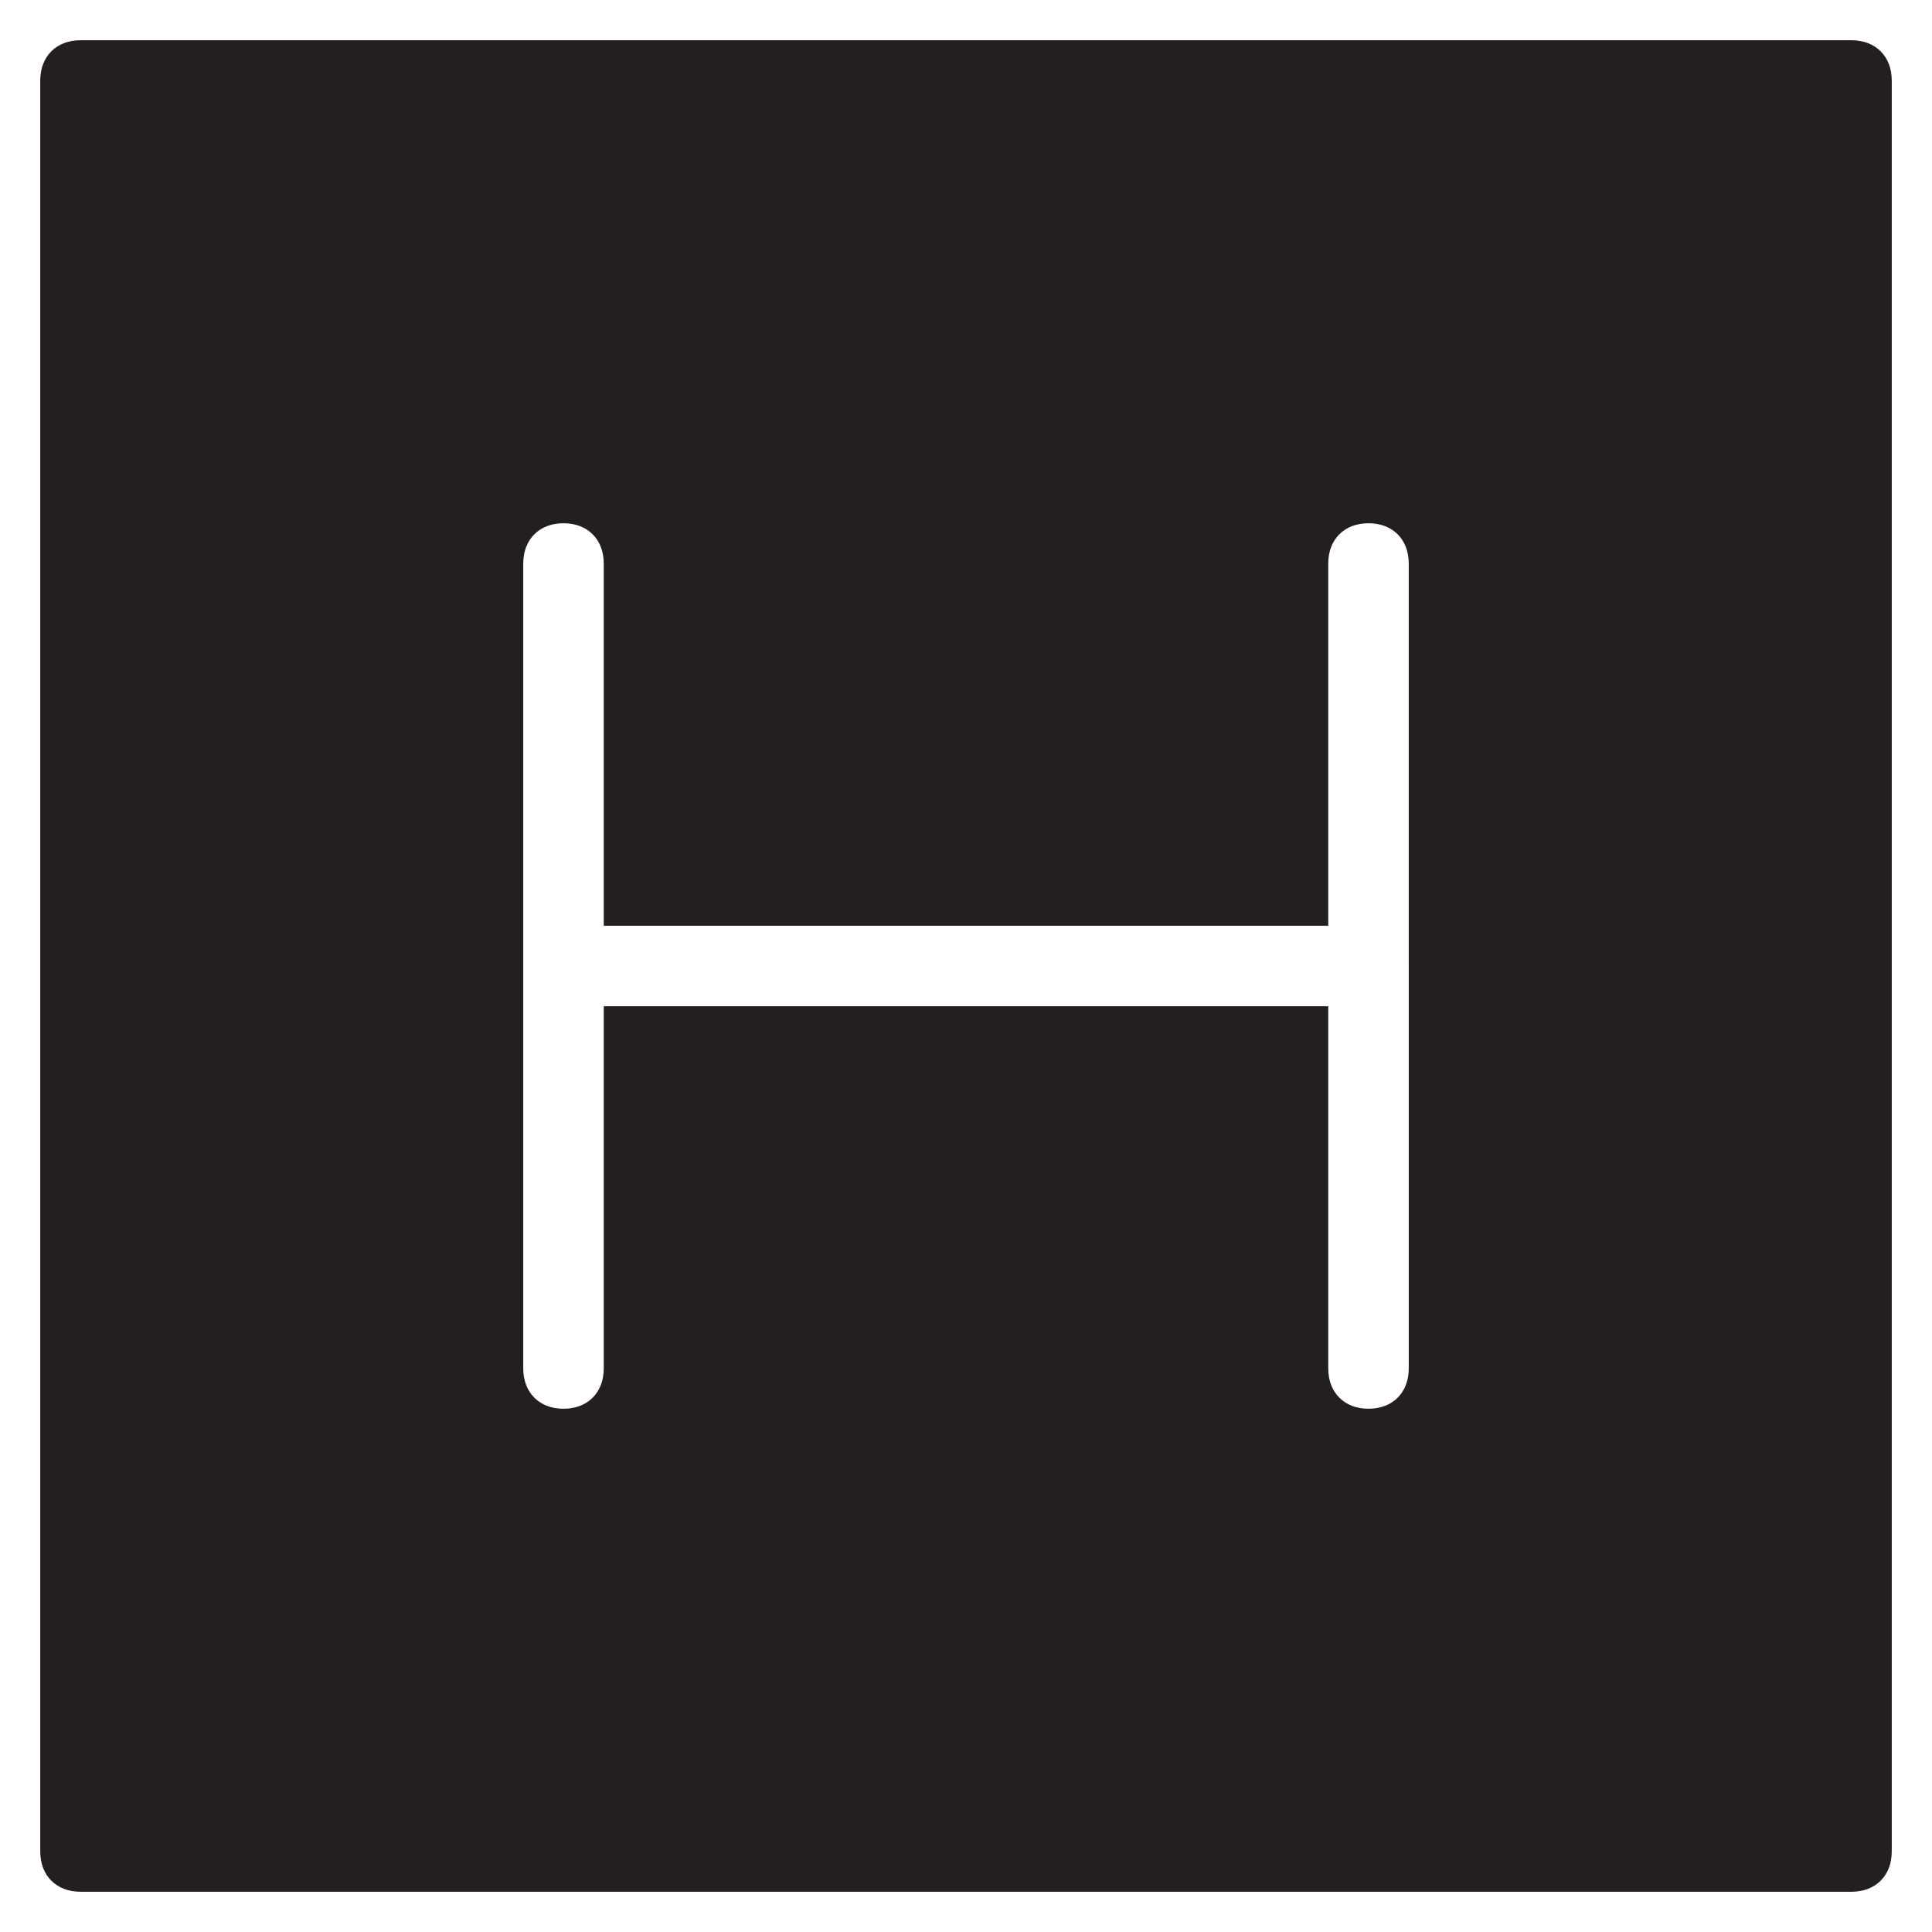 <?xml version="1.0" encoding="utf-8"?>
<!-- Generator: Adobe Illustrator 19.1.0, SVG Export Plug-In . SVG Version: 6.00 Build 0)  -->
<!DOCTYPE svg PUBLIC "-//W3C//DTD SVG 1.1//EN" "http://www.w3.org/Graphics/SVG/1.1/DTD/svg11.dtd">
<svg version="1.1" id="Layer_49" xmlns="http://www.w3.org/2000/svg" xmlns:xlink="http://www.w3.org/1999/xlink" x="0px" y="0px"
	 width="48px" height="48px" viewBox="0 0 48 48" enable-background="new 0 0 48 48" xml:space="preserve">
<path fill="#231F20" d="M46,1H2C1.4,1,1,1.4,1,2v44c0,0.6,0.4,1,1,1h44c0.6,0,1-0.4,1-1V2C47,1.4,46.6,1,46,1z M35,34
	c0,0.6-0.4,1-1,1c-0.6,0-1-0.4-1-1v-9H15v9c0,0.6-0.4,1-1,1c-0.6,0-1-0.4-1-1V14c0-0.6,0.4-1,1-1c0.6,0,1,0.4,1,1v9h18v-9
	c0-0.6,0.4-1,1-1c0.6,0,1,0.4,1,1V34z"/>
</svg>
